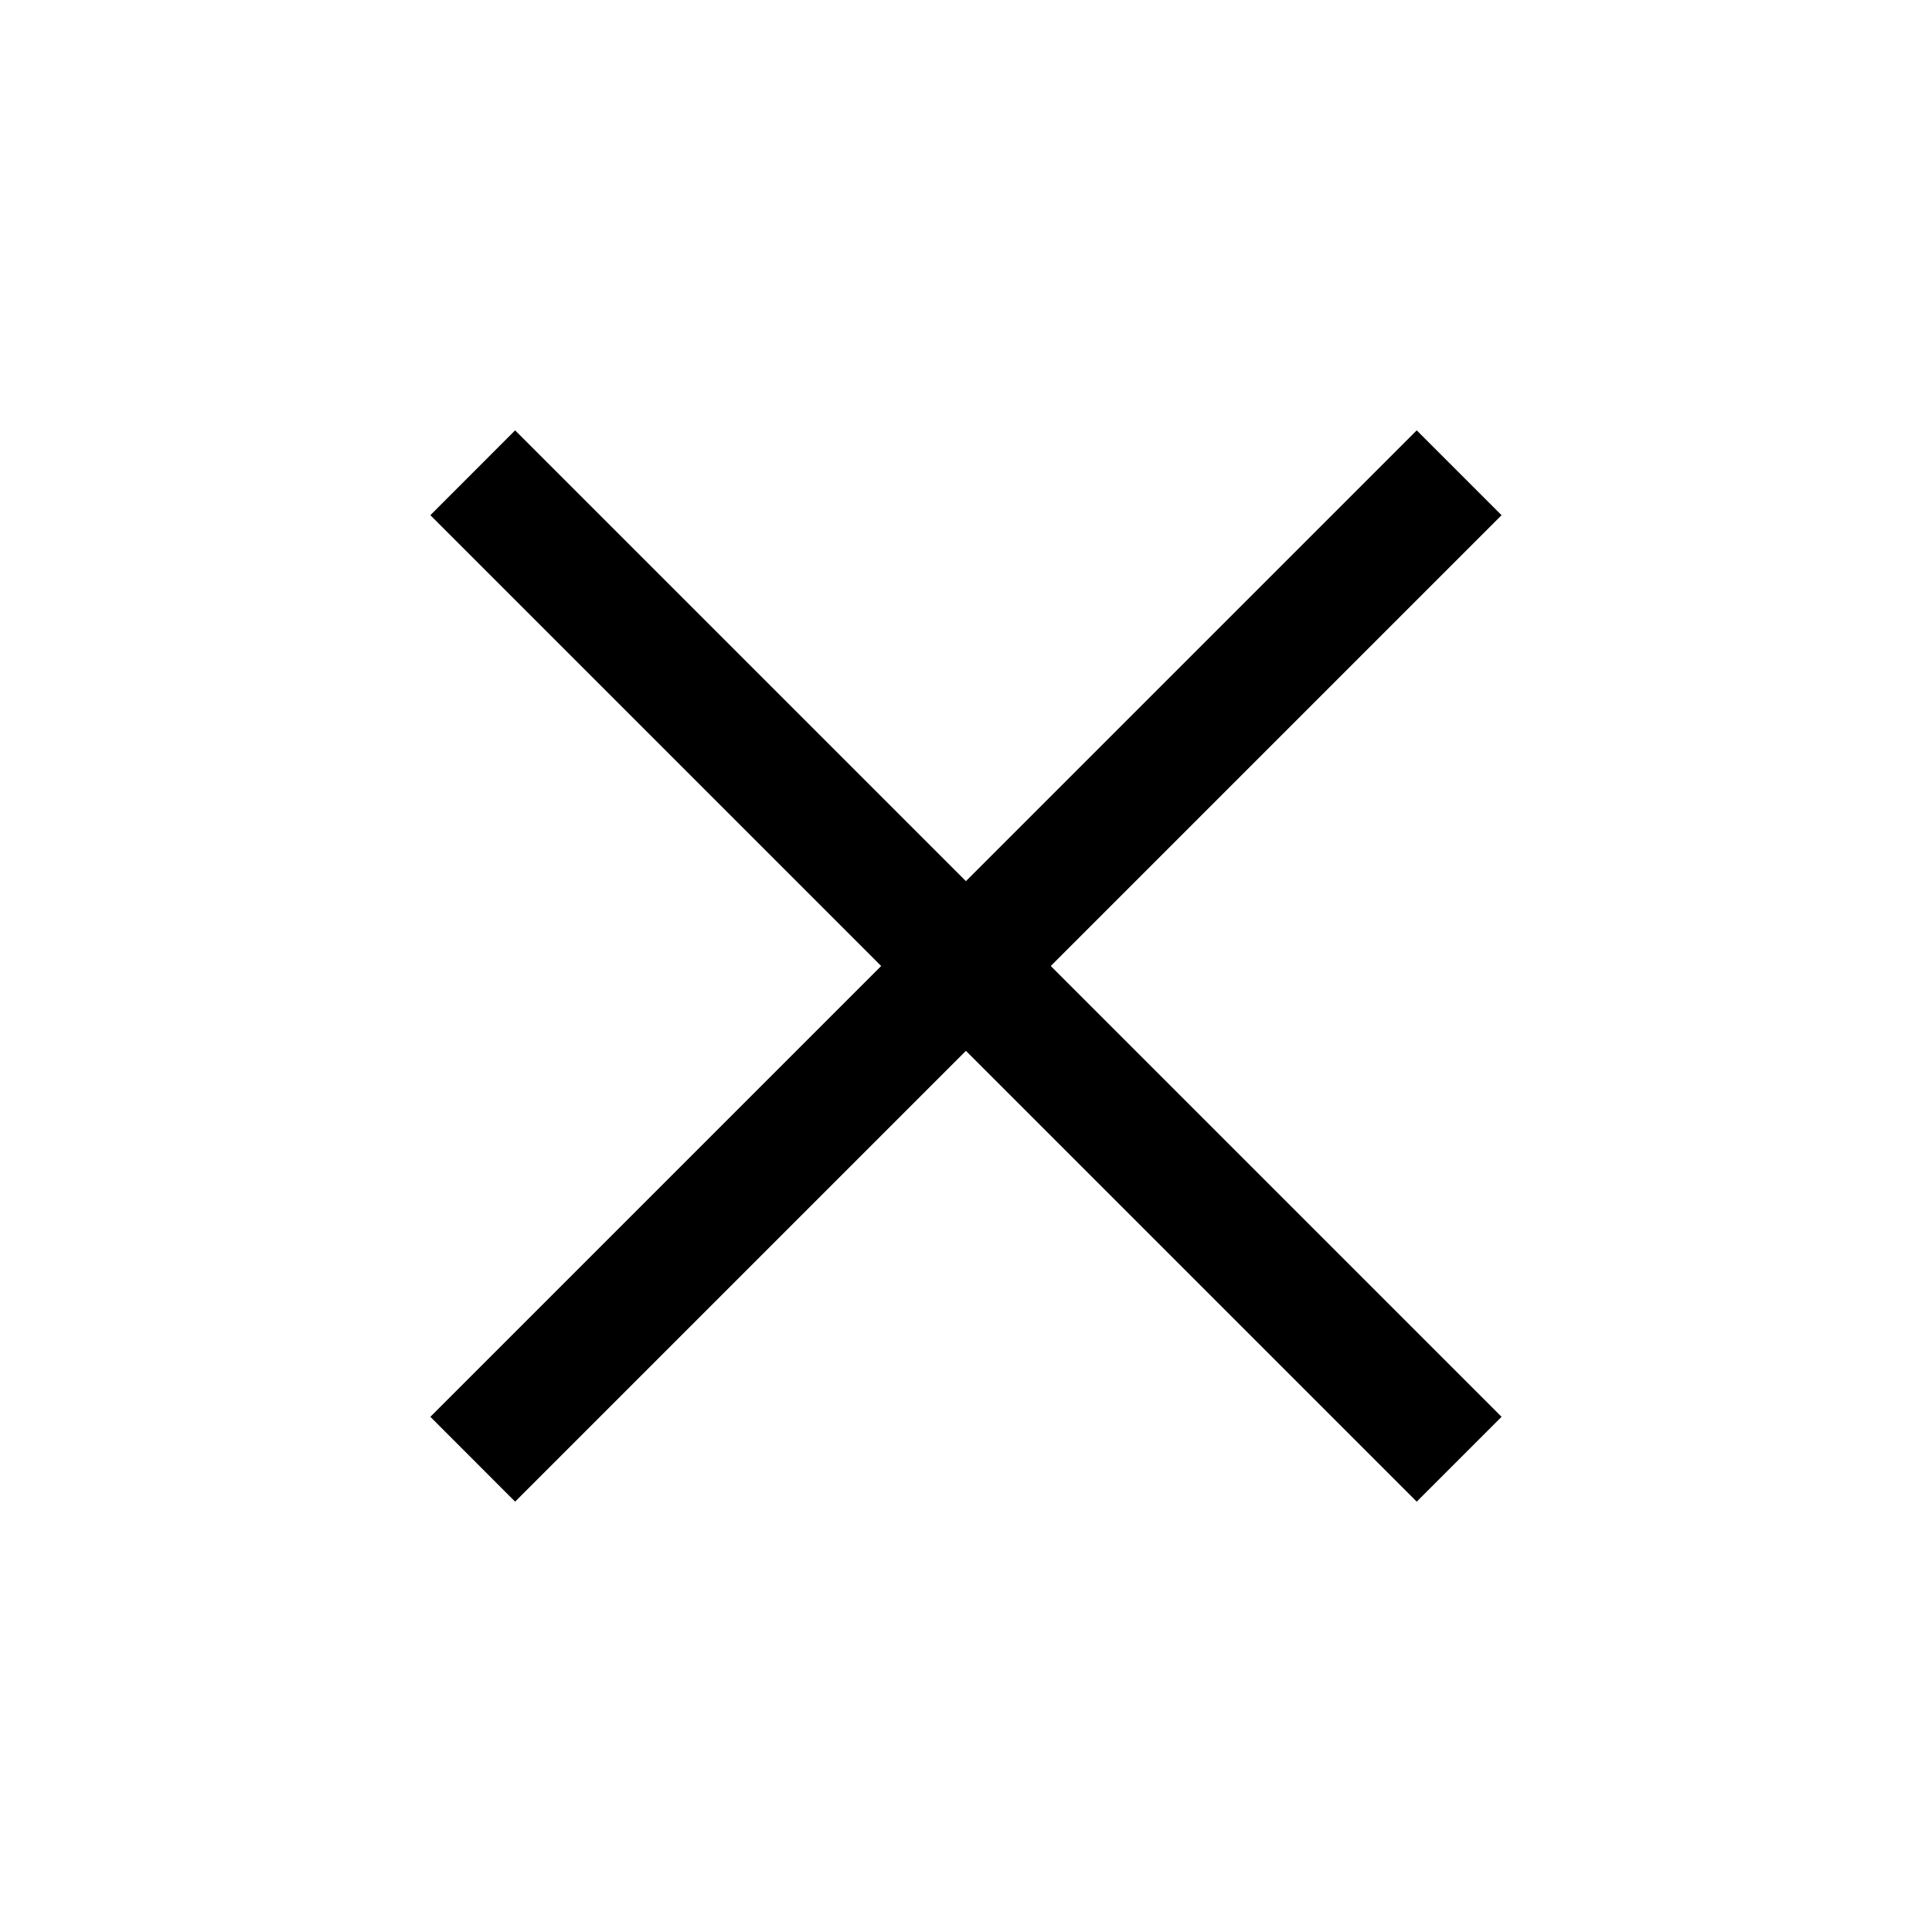 <svg xmlns="http://www.w3.org/2000/svg" width="24" height="24" viewBox="0 0 24 24" fill="none">
  <mask id="mask0_884_29119" maskUnits="userSpaceOnUse" x="0" y="0" width="24" height="24">
    <rect width="24" height="24" fill="#ffffff" />
  </mask>
  <g mask="url(#mask0_884_29119)">
    <path
      d="M6.399 18.654L5.346 17.6L10.946 12L5.346 6.4L6.399 5.346L11.999 10.946L17.599 5.346L18.653 6.4L13.053 12L18.653 17.6L17.599 18.654L11.999 13.054L6.399 18.654Z"
      fill="#000000"
    />
  </g>
</svg>